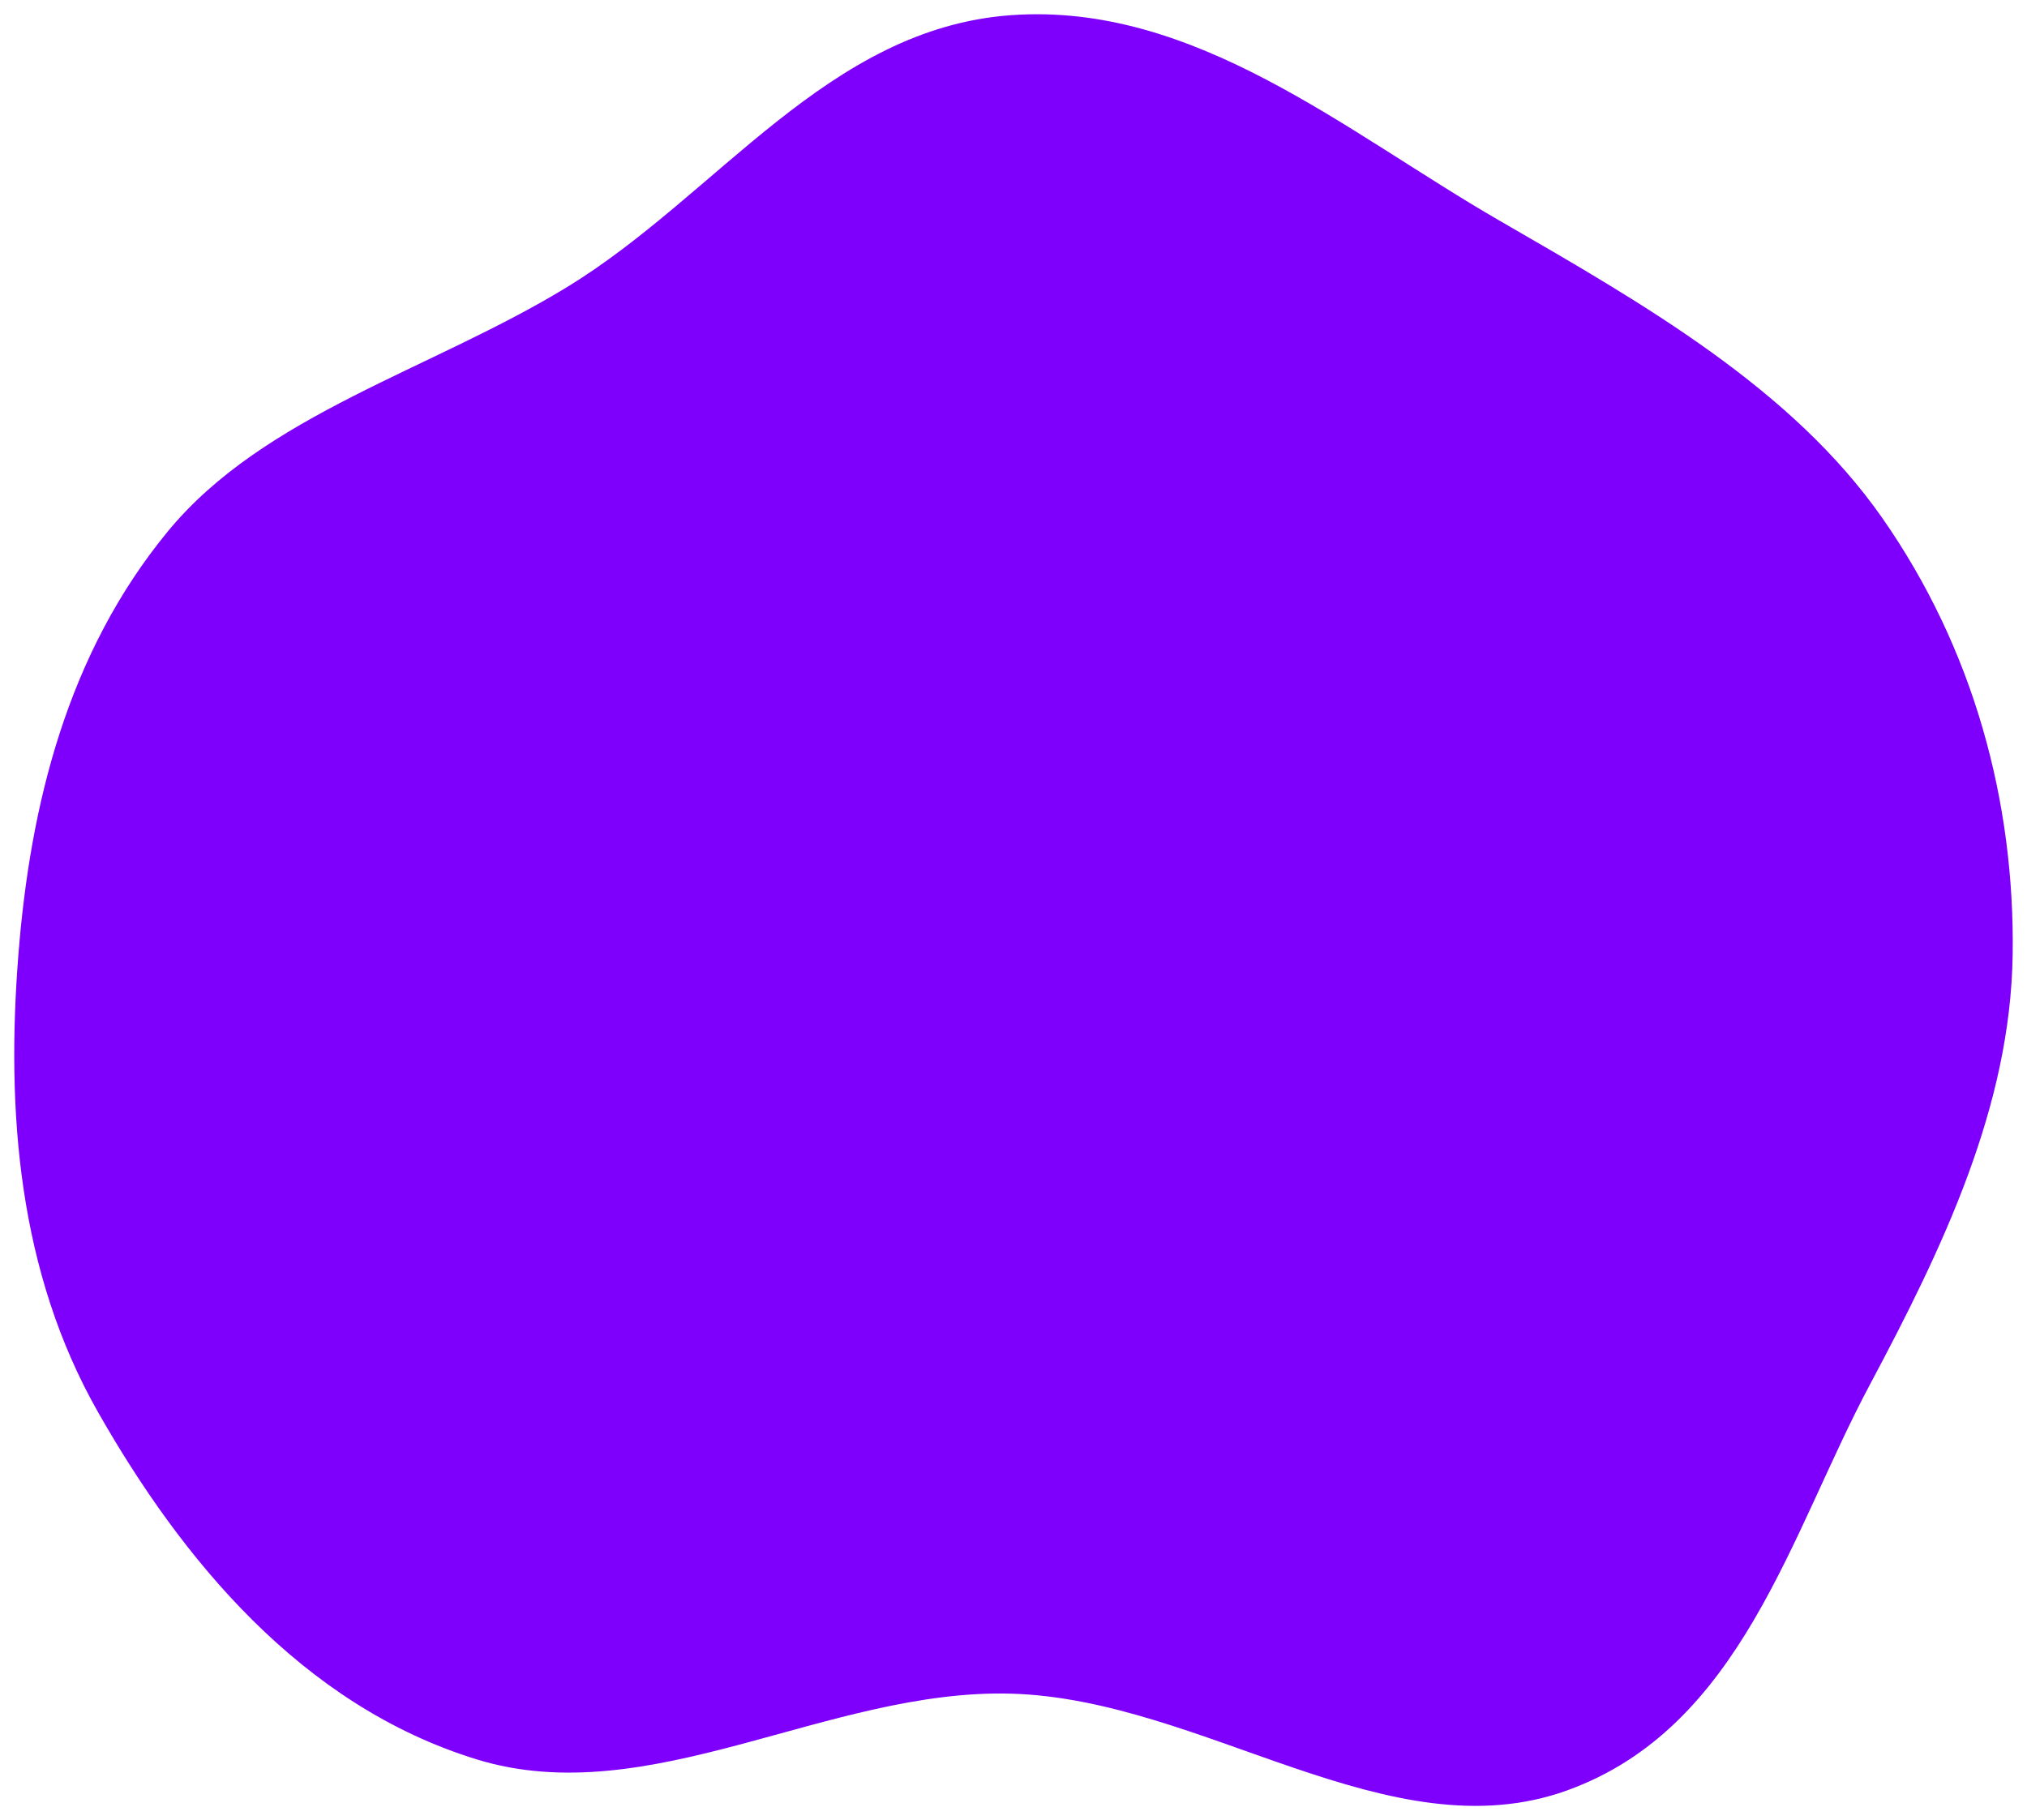 <svg width="569" height="511" viewBox="0 0 569 511" fill="none" xmlns="http://www.w3.org/2000/svg">
<g filter="url(#filter0_d_1_3)">
<path fill-rule="evenodd" clip-rule="evenodd" d="M283.895 0.256C335.323 -3.406 377.861 33.081 420.841 57.894C461.563 81.403 502.949 105.069 528.338 141.375C554.014 178.093 565.597 221.049 564.976 264.011C564.36 306.67 545.464 346.175 524.82 384.882C502.556 426.626 488.739 481.097 439.815 498.685C389.983 516.6 337.794 473.036 283.895 471.495C232.514 470.026 182.246 504.853 133.788 489.936C84.45 474.747 50.807 433.363 27.597 392.595C5.092 353.066 1.695 308.011 5.163 264.011C8.477 221.97 18.905 179.497 47.095 145.209C74.156 112.295 121.263 99.809 159.319 76.513C201.564 50.654 232.393 3.922 283.895 0.256Z" fill="#7E00FC"/>
</g>
<defs>
<filter id="filter0_d_1_3" x="0" y="0" width="569" height="511" filterUnits="userSpaceOnUse" color-interpolation-filters="sRGB">
<feFlood flood-opacity="0" result="BackgroundImageFix"/>
<feColorMatrix in="SourceAlpha" type="matrix" values="0 0 0 0 0 0 0 0 0 0 0 0 0 0 0 0 0 0 127 0" result="hardAlpha"/>
<feOffset dy="4"/>
<feGaussianBlur stdDeviation="2"/>
<feComposite in2="hardAlpha" operator="out"/>
<feColorMatrix type="matrix" values="0 0 0 0 0 0 0 0 0 0 0 0 0 0 0 0 0 0 0.25 0"/>
<feBlend mode="normal" in2="BackgroundImageFix" result="effect1_dropShadow_1_3"/>
<feBlend mode="normal" in="SourceGraphic" in2="effect1_dropShadow_1_3" result="shape"/>
</filter>
</defs>
</svg>
